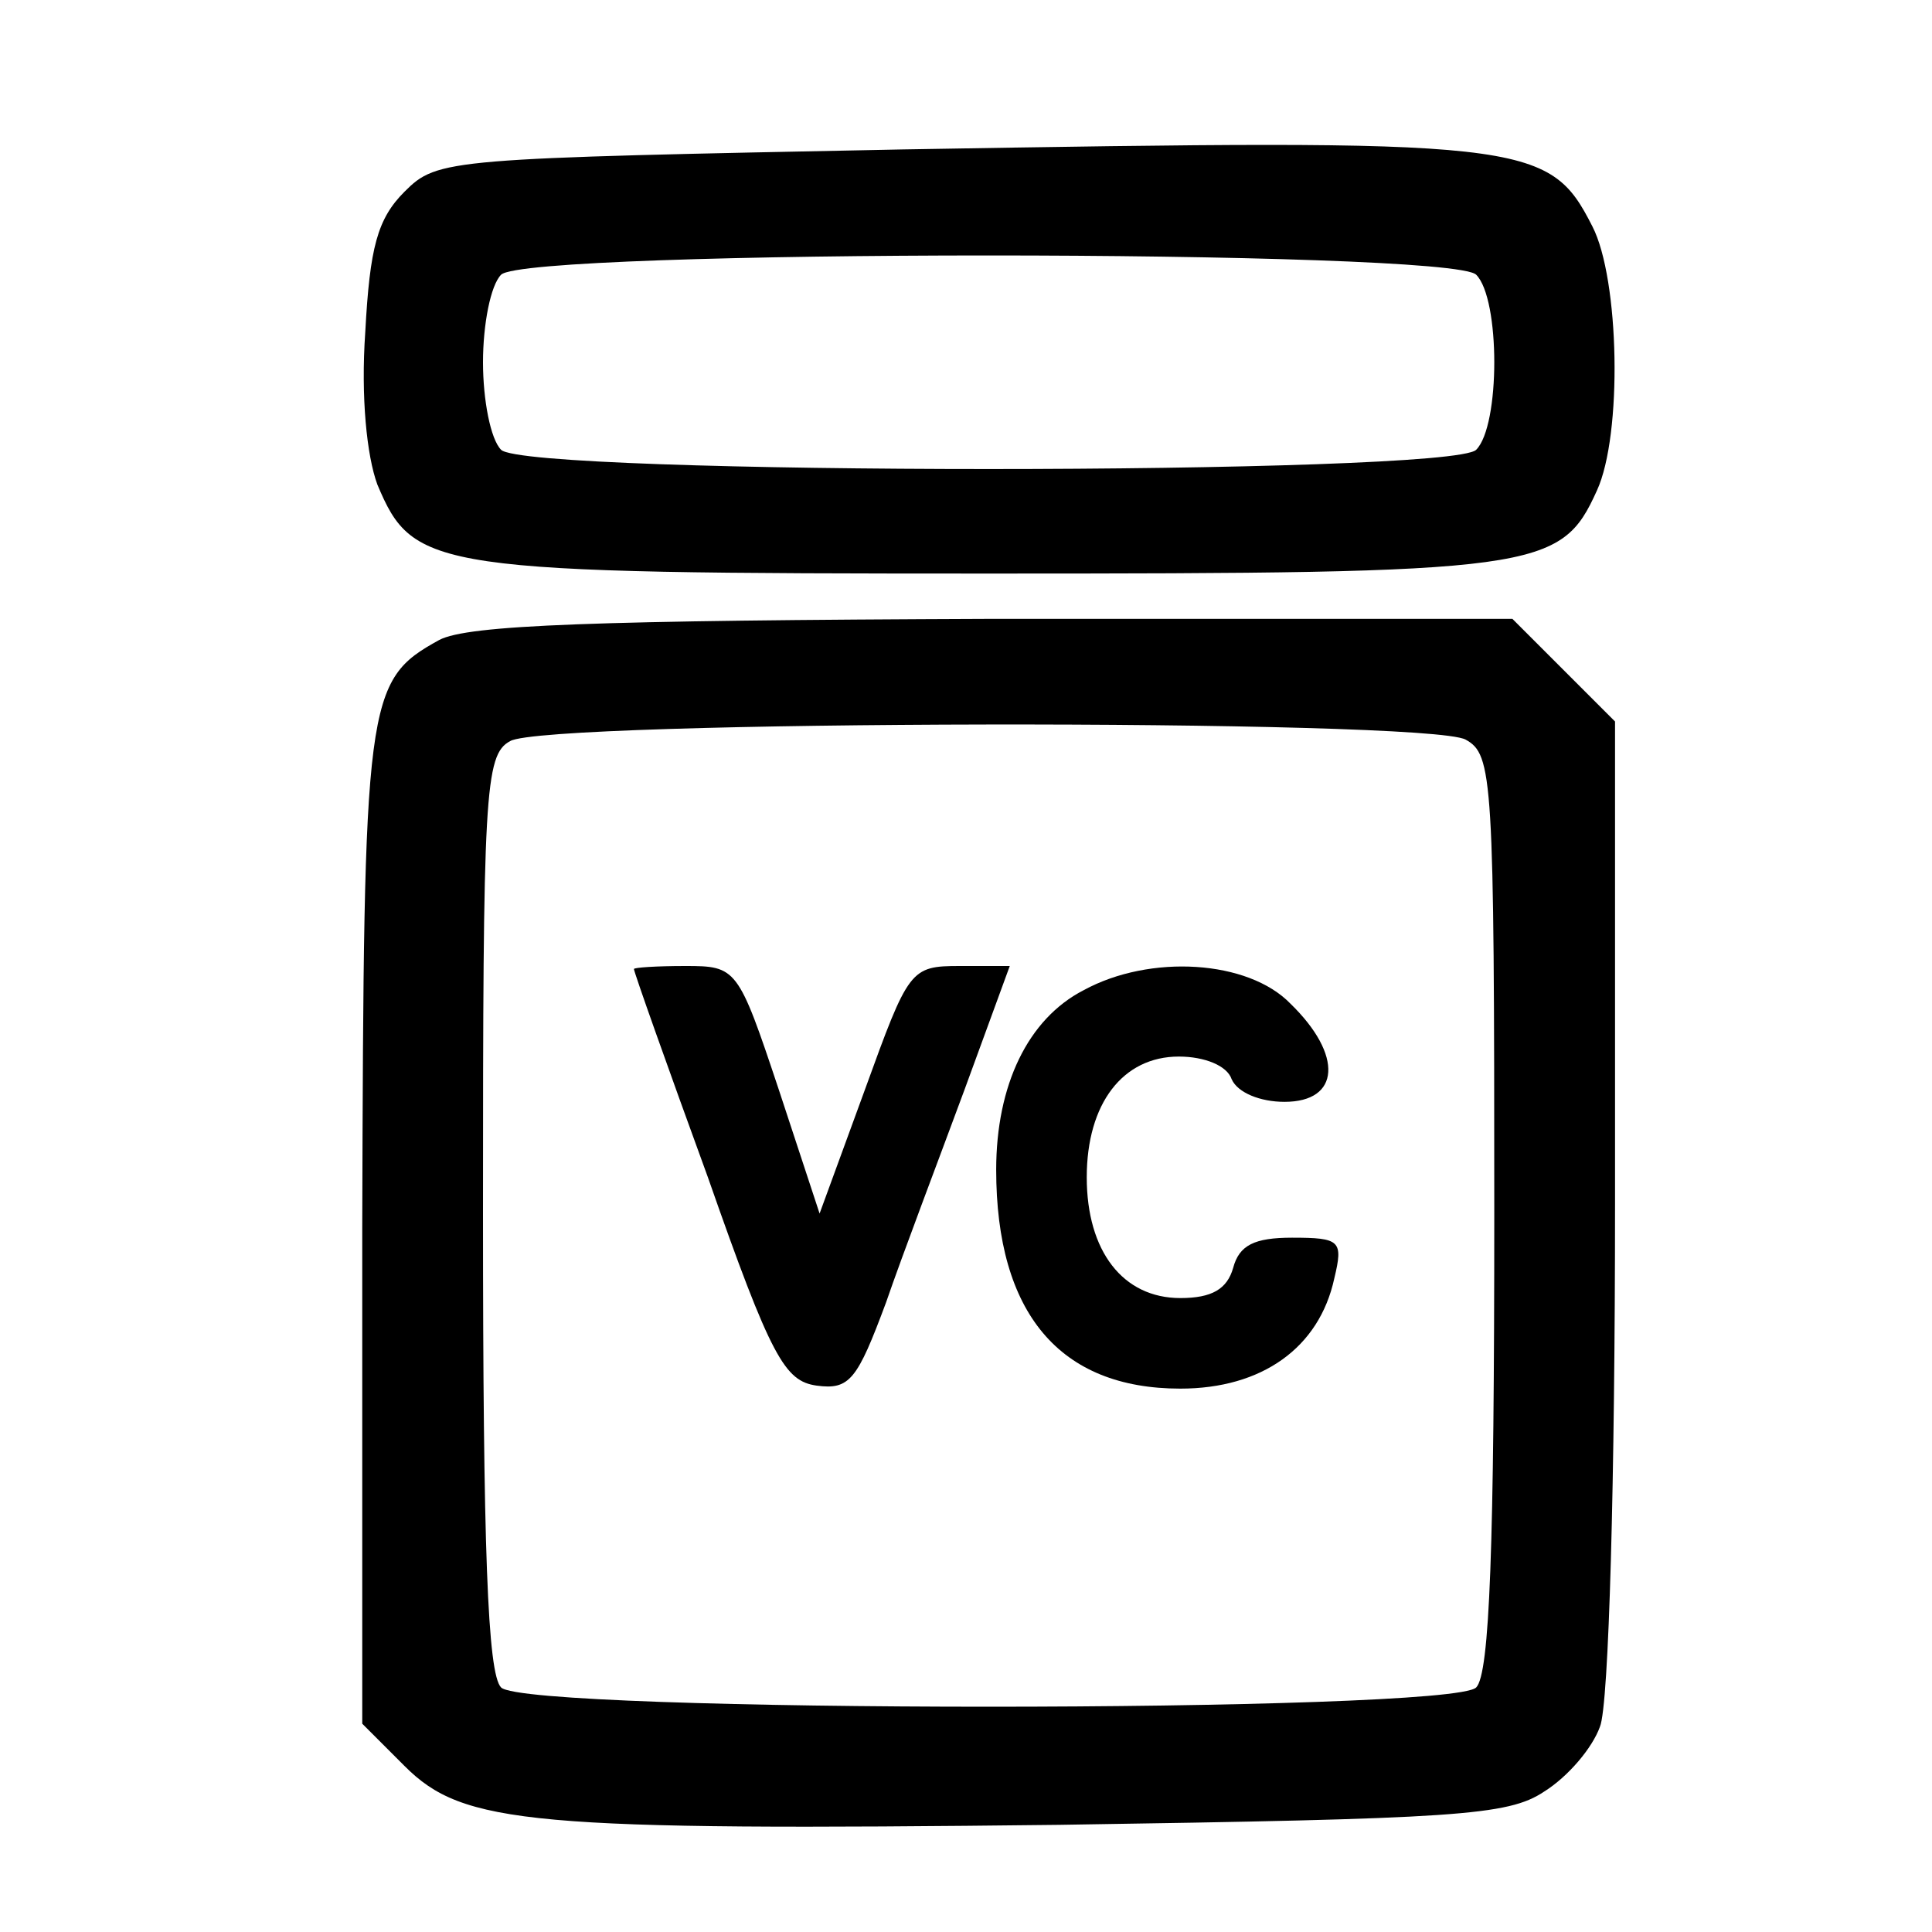 <?xml version="1.0" standalone="no"?>
<!DOCTYPE svg PUBLIC "-//W3C//DTD SVG 20010904//EN"
 "http://www.w3.org/TR/2001/REC-SVG-20010904/DTD/svg10.dtd">
<svg version="1.0" xmlns="http://www.w3.org/2000/svg"
 width="128pt" height="128pt" viewBox="0 0 128 128"
 preserveAspectRatio="xMidYMid meet">
<g transform="translate(0,128) scale(0.1,-0.1)"
fill="#000000" stroke="none">
<path d="M598 1181 c-302 -6 -308 -6 -330 -28 -18 -18 -23 -37 -26 -93 -3 -43
1 -82 8 -101 24 -57 36 -59 405 -59 365 0 379 2 403 55 17 37 15 140 -3 175
-29 57 -43 58 -457 51z m380 -83 c16 -16 16 -100 0 -116 -17 -17 -629 -17
-646 0 -7 7 -12 33 -12 58 0 25 5 51 12 58 17 17 629 17 646 0z"/>
<path d="M291 856 c-49 -27 -50 -38 -51 -389 l0 -329 28 -28 c39 -39 83 -43
434 -39 263 4 297 6 321 22 16 10 32 29 37 43 6 14 10 166 10 346 l0 320 -34
34 -34 34 -344 0 c-265 -1 -348 -4 -367 -14z m680 -66 c18 -10 19 -24 19 -313
0 -222 -3 -306 -12 -315 -17 -17 -629 -17 -646 0 -9 9 -12 93 -12 315 0 277 1
303 18 312 23 14 607 15 633 1z"/>
<path d="M420 638 c0 -2 22 -64 49 -138 42 -120 51 -135 72 -138 22 -3 27 4
46 55 11 32 35 95 52 141 l30 82 -33 0 c-33 0 -34 -2 -63 -82 l-30 -82 -27 82
c-27 81 -28 82 -62 82 -19 0 -34 -1 -34 -2z"/>
<path d="M718 624 c-37 -19 -58 -63 -58 -119 0 -95 42 -145 122 -145 54 0 92
27 102 73 6 25 4 27 -28 27 -25 0 -35 -5 -39 -20 -4 -14 -14 -20 -35 -20 -38
0 -62 31 -62 80 0 49 24 80 61 80 17 0 32 -6 35 -15 4 -9 19 -15 35 -15 37 0
39 31 4 65 -28 29 -93 33 -137 9z"/>
</g>
</svg>
